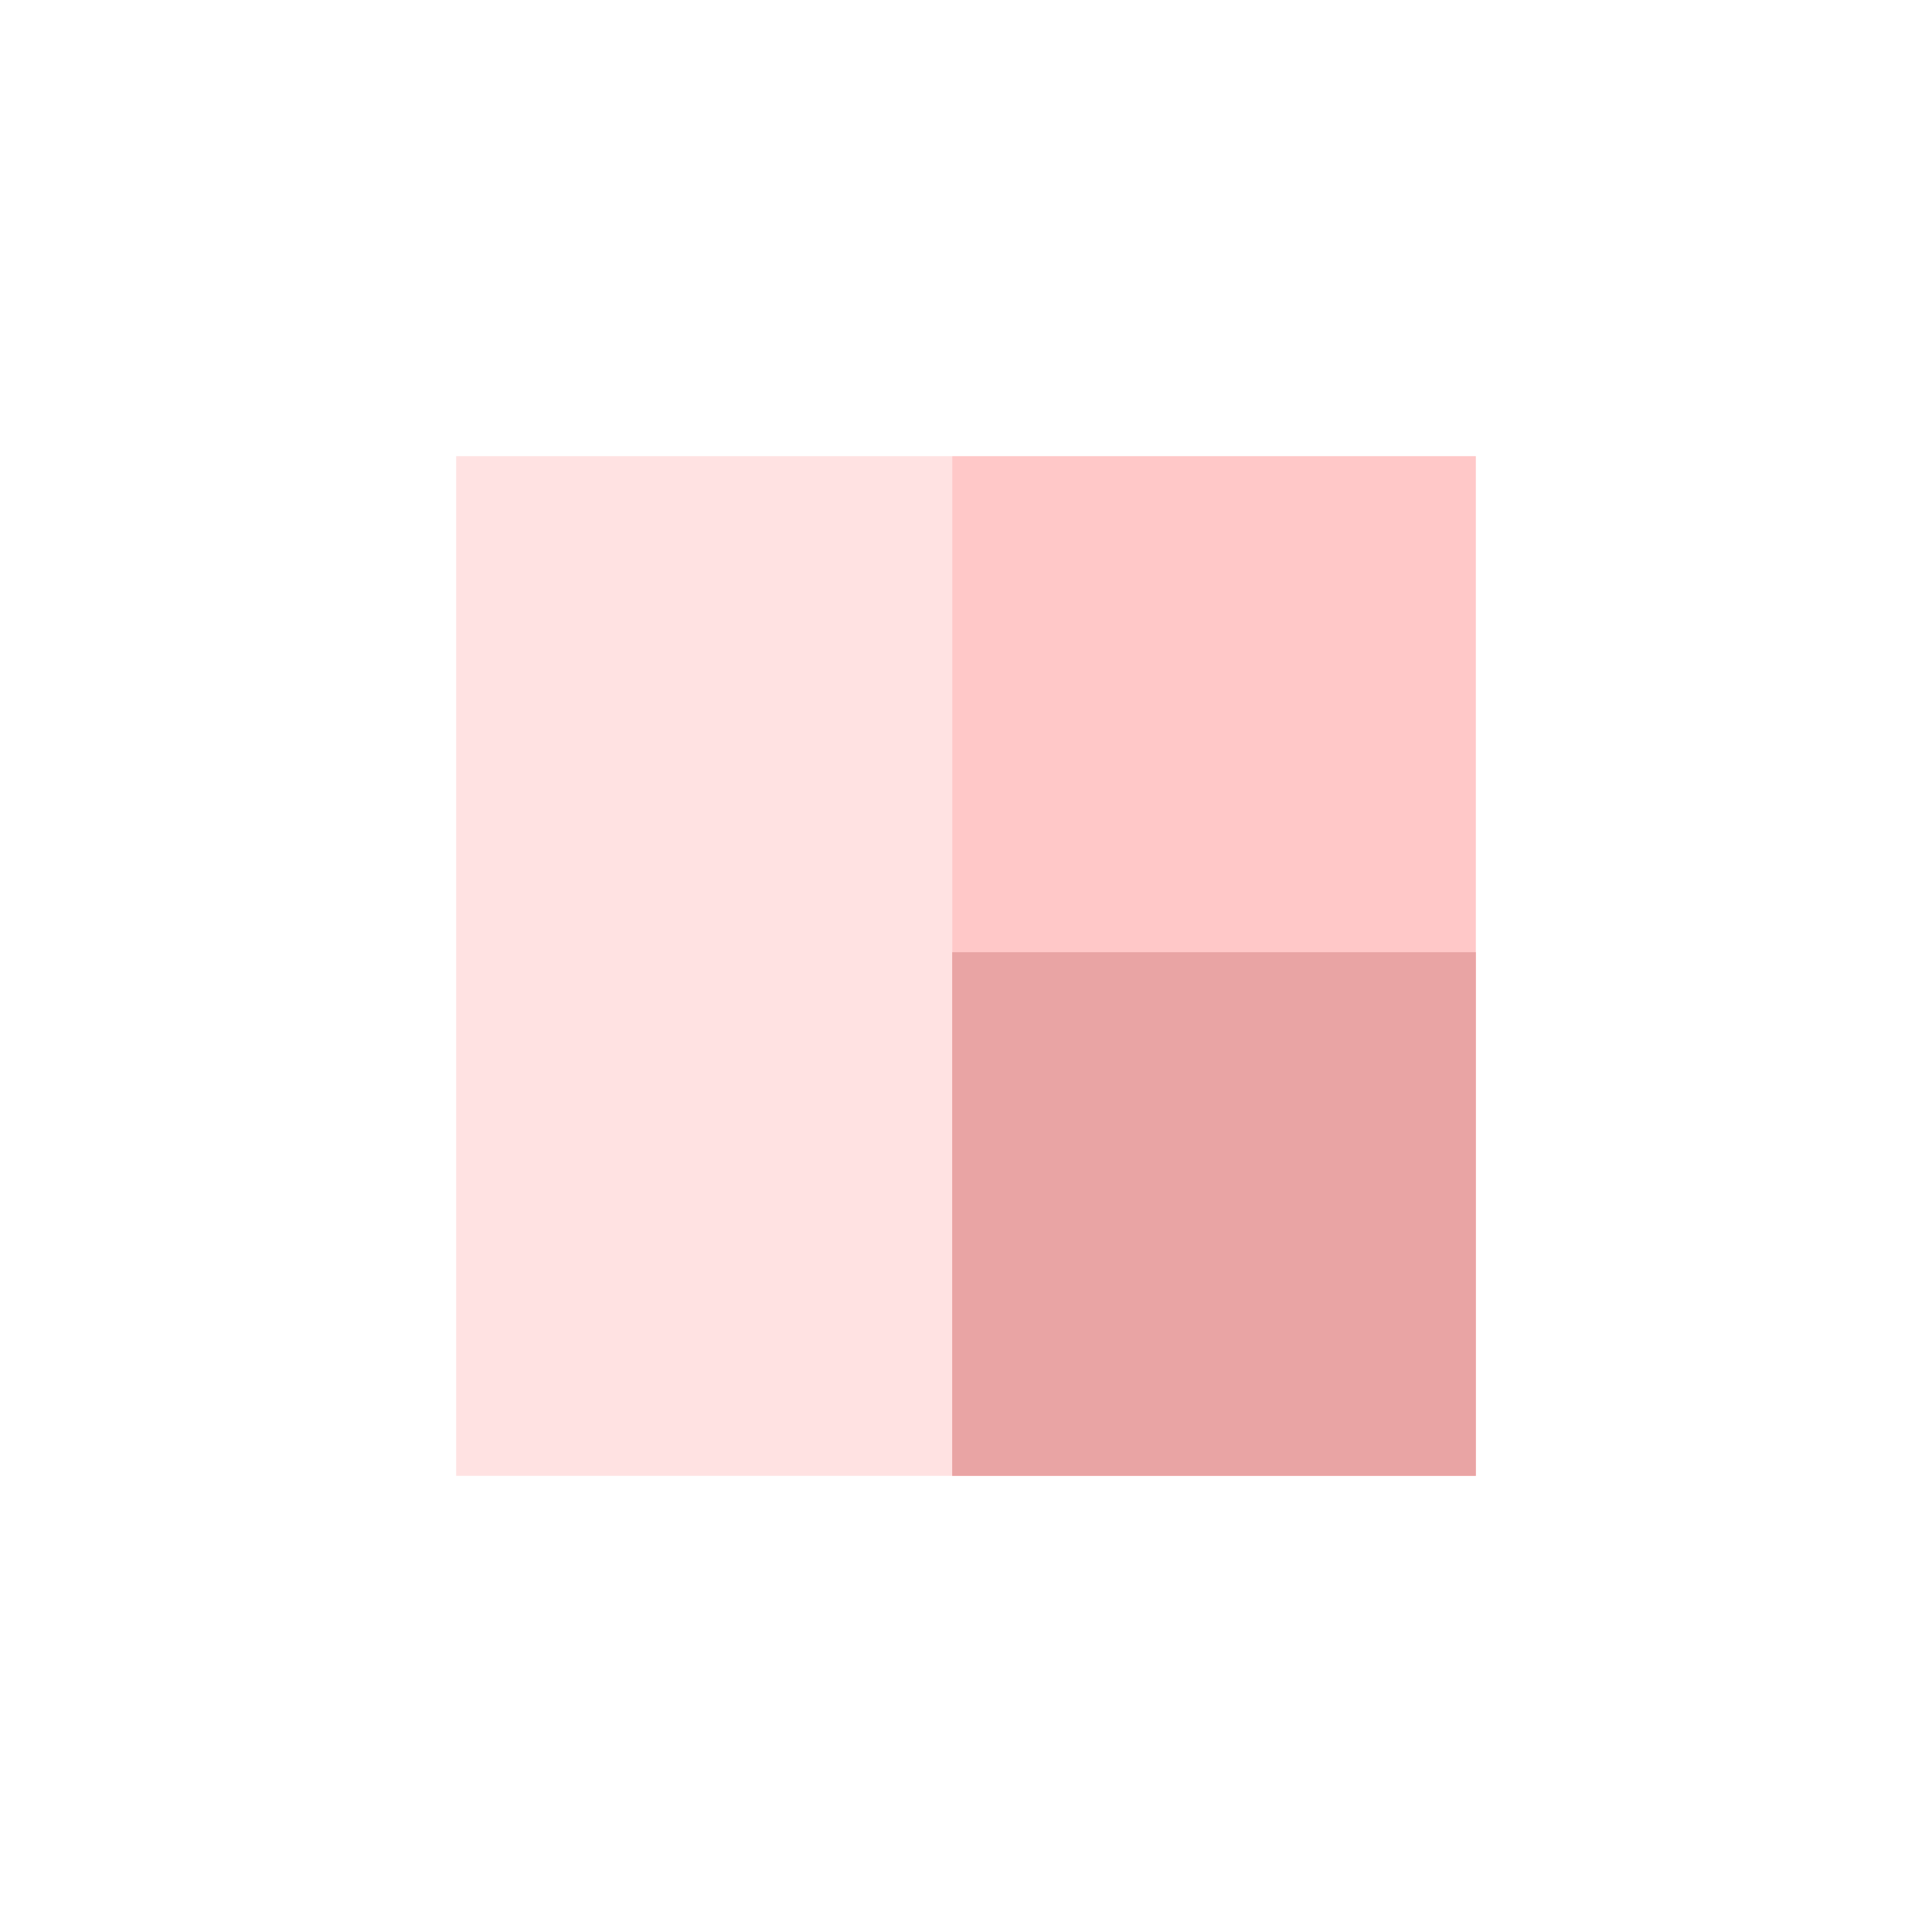 <svg width="72" height="72" viewBox="0 0 72 72" fill="none" xmlns="http://www.w3.org/2000/svg">
<rect width="72" height="72" fill="white"/>
<rect x="17" y="17" width="18.486" height="38" fill="#FFE2E2"/>
<rect x="35.486" y="17" width="19.514" height="38" fill="#FFC8C8"/>
<rect x="35.486" y="35.486" width="19.514" height="19.514" fill="#E9A4A4"/>
</svg>
